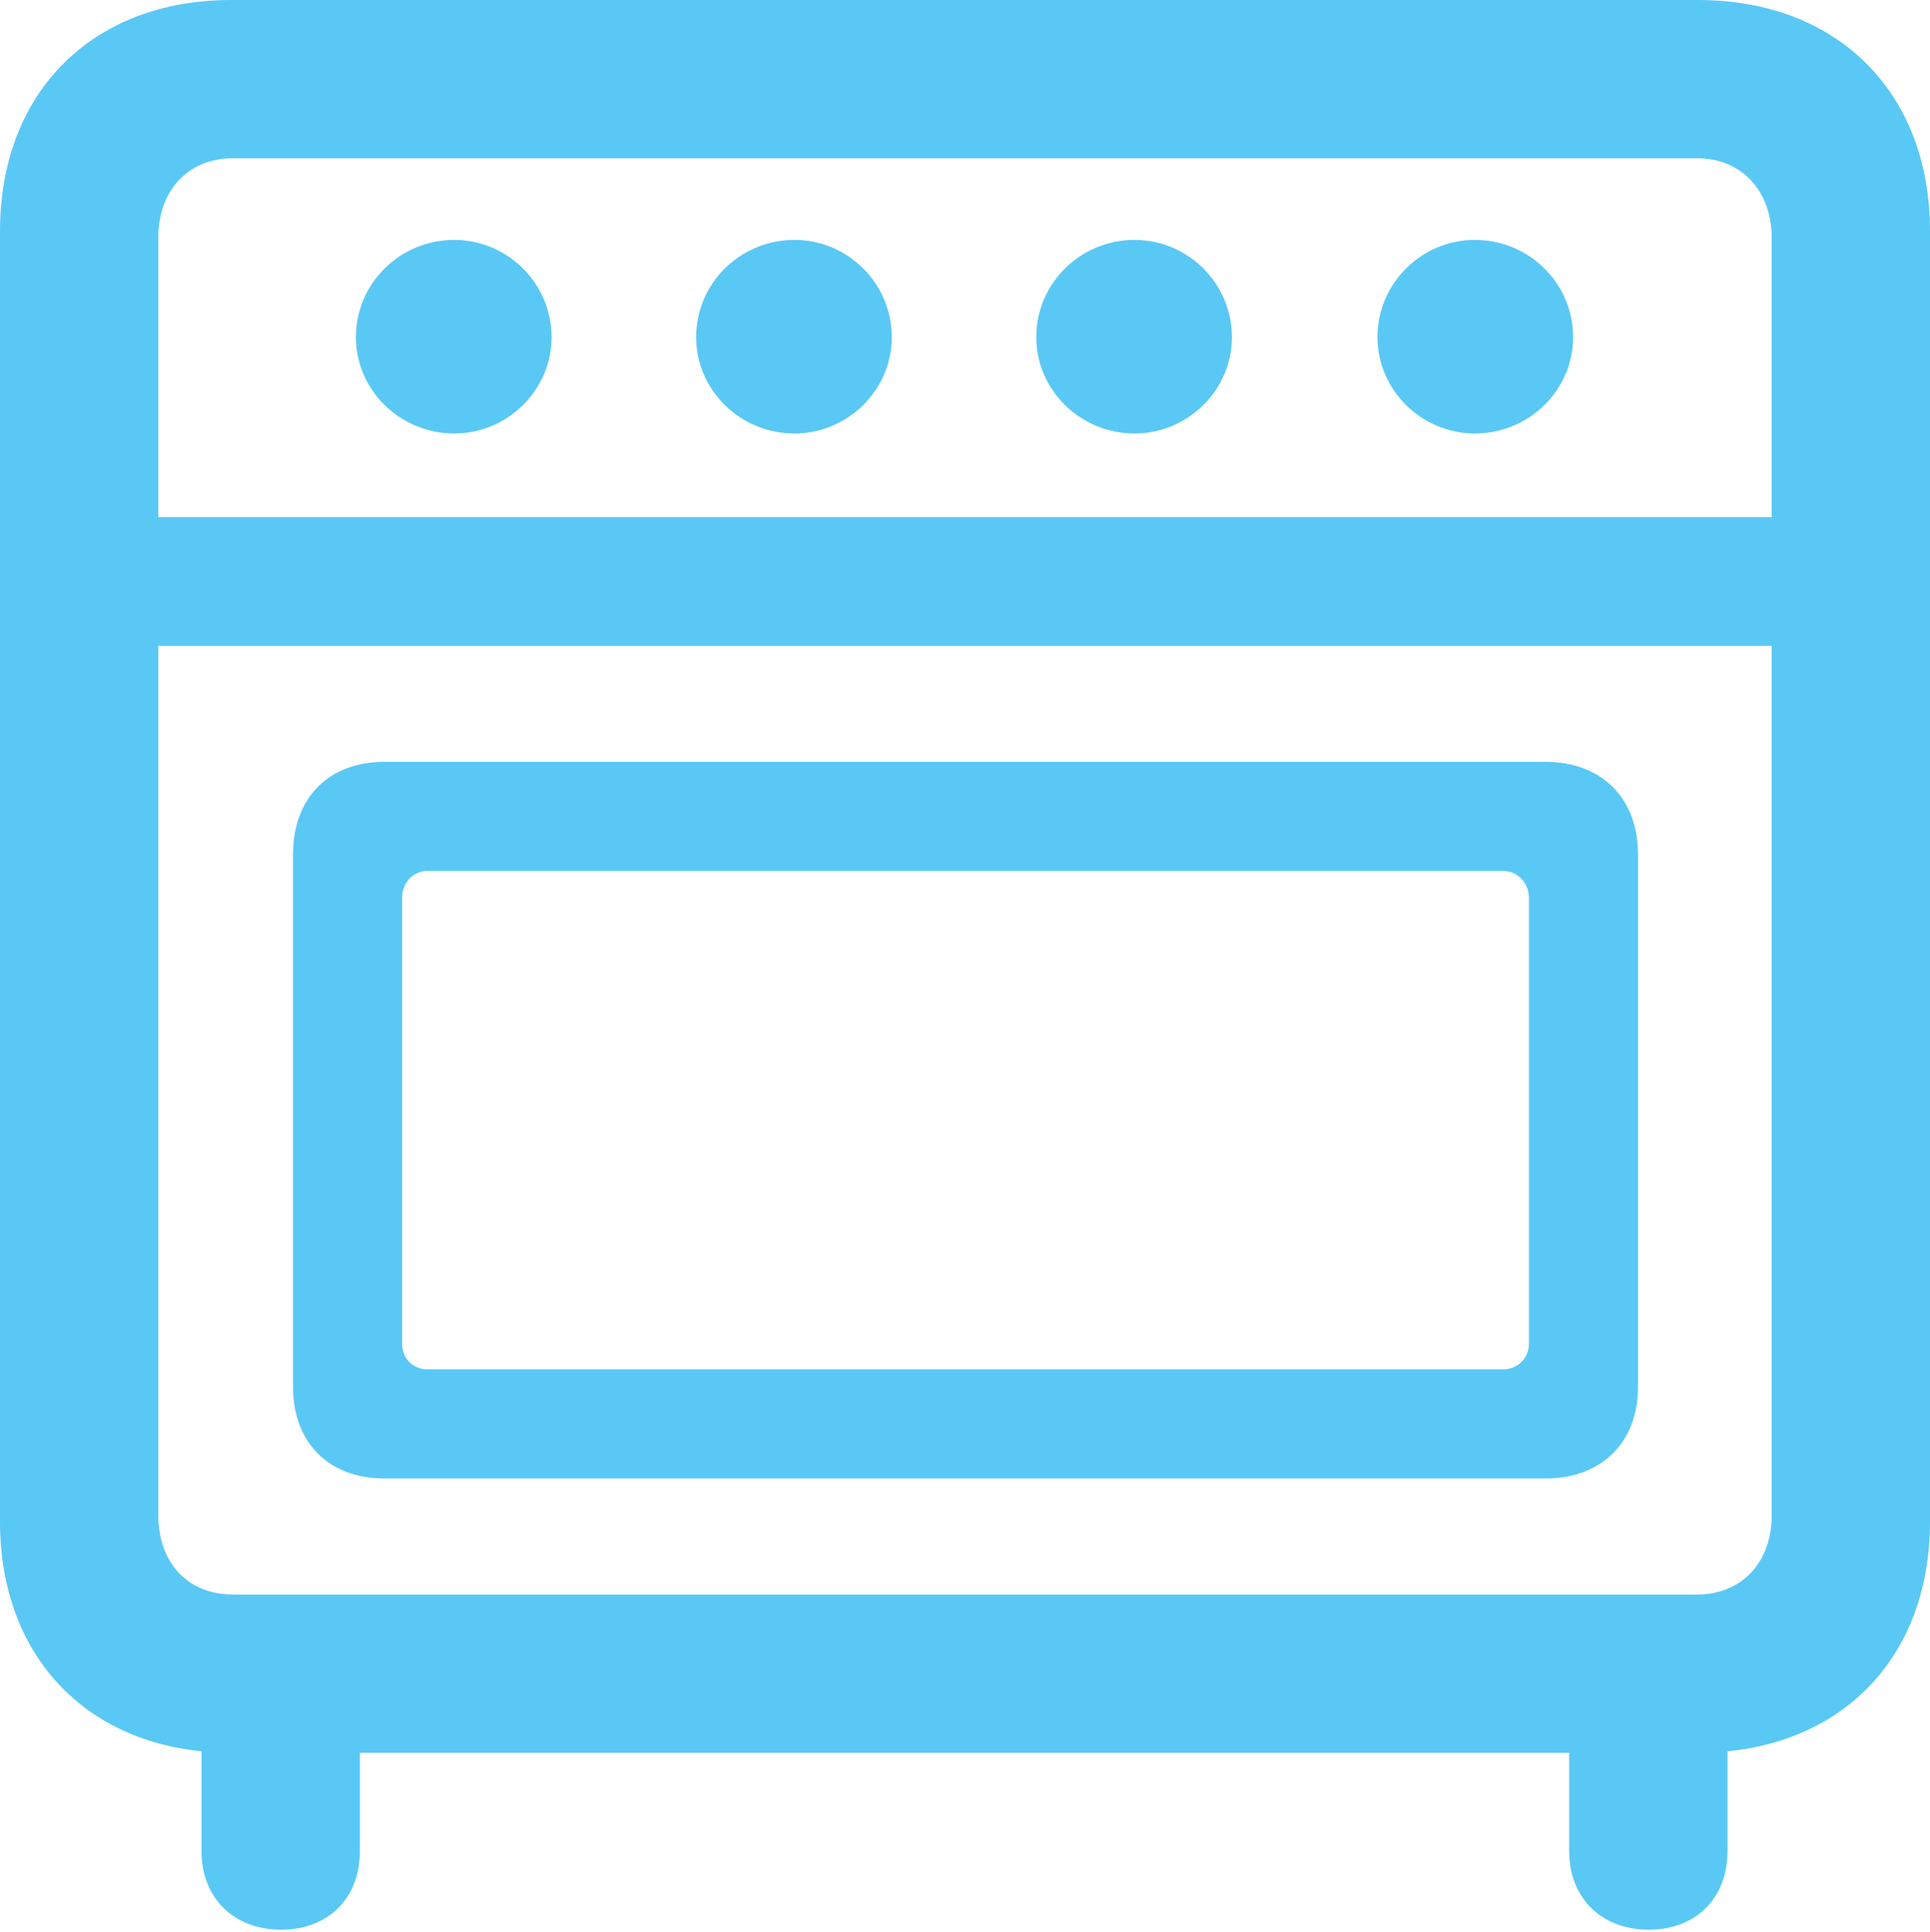 <?xml version="1.0" encoding="UTF-8"?>
<!--Generator: Apple Native CoreSVG 175.5-->
<!DOCTYPE svg
PUBLIC "-//W3C//DTD SVG 1.1//EN"
       "http://www.w3.org/Graphics/SVG/1.1/DTD/svg11.dtd">
<svg version="1.1" xmlns="http://www.w3.org/2000/svg" xmlns:xlink="http://www.w3.org/1999/xlink" width="23.962" height="23.987">
 <g>
  <rect height="23.987" opacity="0" width="23.962" x="0" y="0"/>
  <path d="M2.869 21.765L21.081 21.765C22.815 21.765 23.962 20.618 23.962 18.896L23.962 2.869C23.962 1.147 22.815 0 21.081 0L2.869 0C1.147 0 0 1.147 0 2.869L0 18.896C0 20.618 1.147 21.765 2.869 21.765ZM2.893 19.8C2.332 19.8 1.965 19.409 1.965 18.811L1.965 2.954C1.965 2.368 2.332 1.965 2.893 1.965L21.069 1.965C21.619 1.965 21.997 2.368 21.997 2.954L21.997 18.811C21.997 19.409 21.619 19.8 21.069 19.8ZM5.64 5.383C6.299 5.383 6.848 4.846 6.848 4.187C6.848 3.516 6.299 2.979 5.64 2.979C4.968 2.979 4.419 3.516 4.419 4.187C4.419 4.846 4.968 5.383 5.64 5.383ZM9.863 5.383C10.523 5.383 11.072 4.846 11.072 4.187C11.072 3.516 10.523 2.979 9.863 2.979C9.192 2.979 8.643 3.516 8.643 4.187C8.643 4.846 9.192 5.383 9.863 5.383ZM14.087 5.383C14.746 5.383 15.295 4.846 15.295 4.187C15.295 3.516 14.746 2.979 14.087 2.979C13.415 2.979 12.866 3.516 12.866 4.187C12.866 4.846 13.415 5.383 14.087 5.383ZM18.311 5.383C18.982 5.383 19.531 4.846 19.531 4.187C19.531 3.516 18.982 2.979 18.311 2.979C17.651 2.979 17.102 3.516 17.102 4.187C17.102 4.846 17.651 5.383 18.311 5.383ZM1.184 8.02L22.791 8.02L22.791 6.421L1.184 6.421ZM4.773 18.359L19.189 18.359C19.885 18.359 20.337 17.908 20.337 17.224L20.337 10.608C20.337 9.912 19.885 9.46 19.189 9.46L4.773 9.46C4.077 9.46 3.638 9.912 3.638 10.608L3.638 17.224C3.638 17.908 4.077 18.359 4.773 18.359ZM5.31 17.004C5.127 17.004 4.993 16.87 4.993 16.687L4.993 11.145C4.993 10.962 5.127 10.815 5.31 10.815L18.665 10.815C18.835 10.815 18.982 10.962 18.982 11.145L18.982 16.687C18.982 16.87 18.835 17.004 18.665 17.004ZM3.491 23.962C4.077 23.962 4.468 23.572 4.468 22.986L4.468 20.544L2.502 20.544L2.502 22.986C2.502 23.572 2.905 23.962 3.491 23.962ZM20.471 23.962C21.057 23.962 21.448 23.572 21.448 22.986L21.448 20.544L19.482 20.544L19.482 22.986C19.482 23.572 19.885 23.962 20.471 23.962Z" fill="#5ac8f5"/>
 </g>
</svg>
